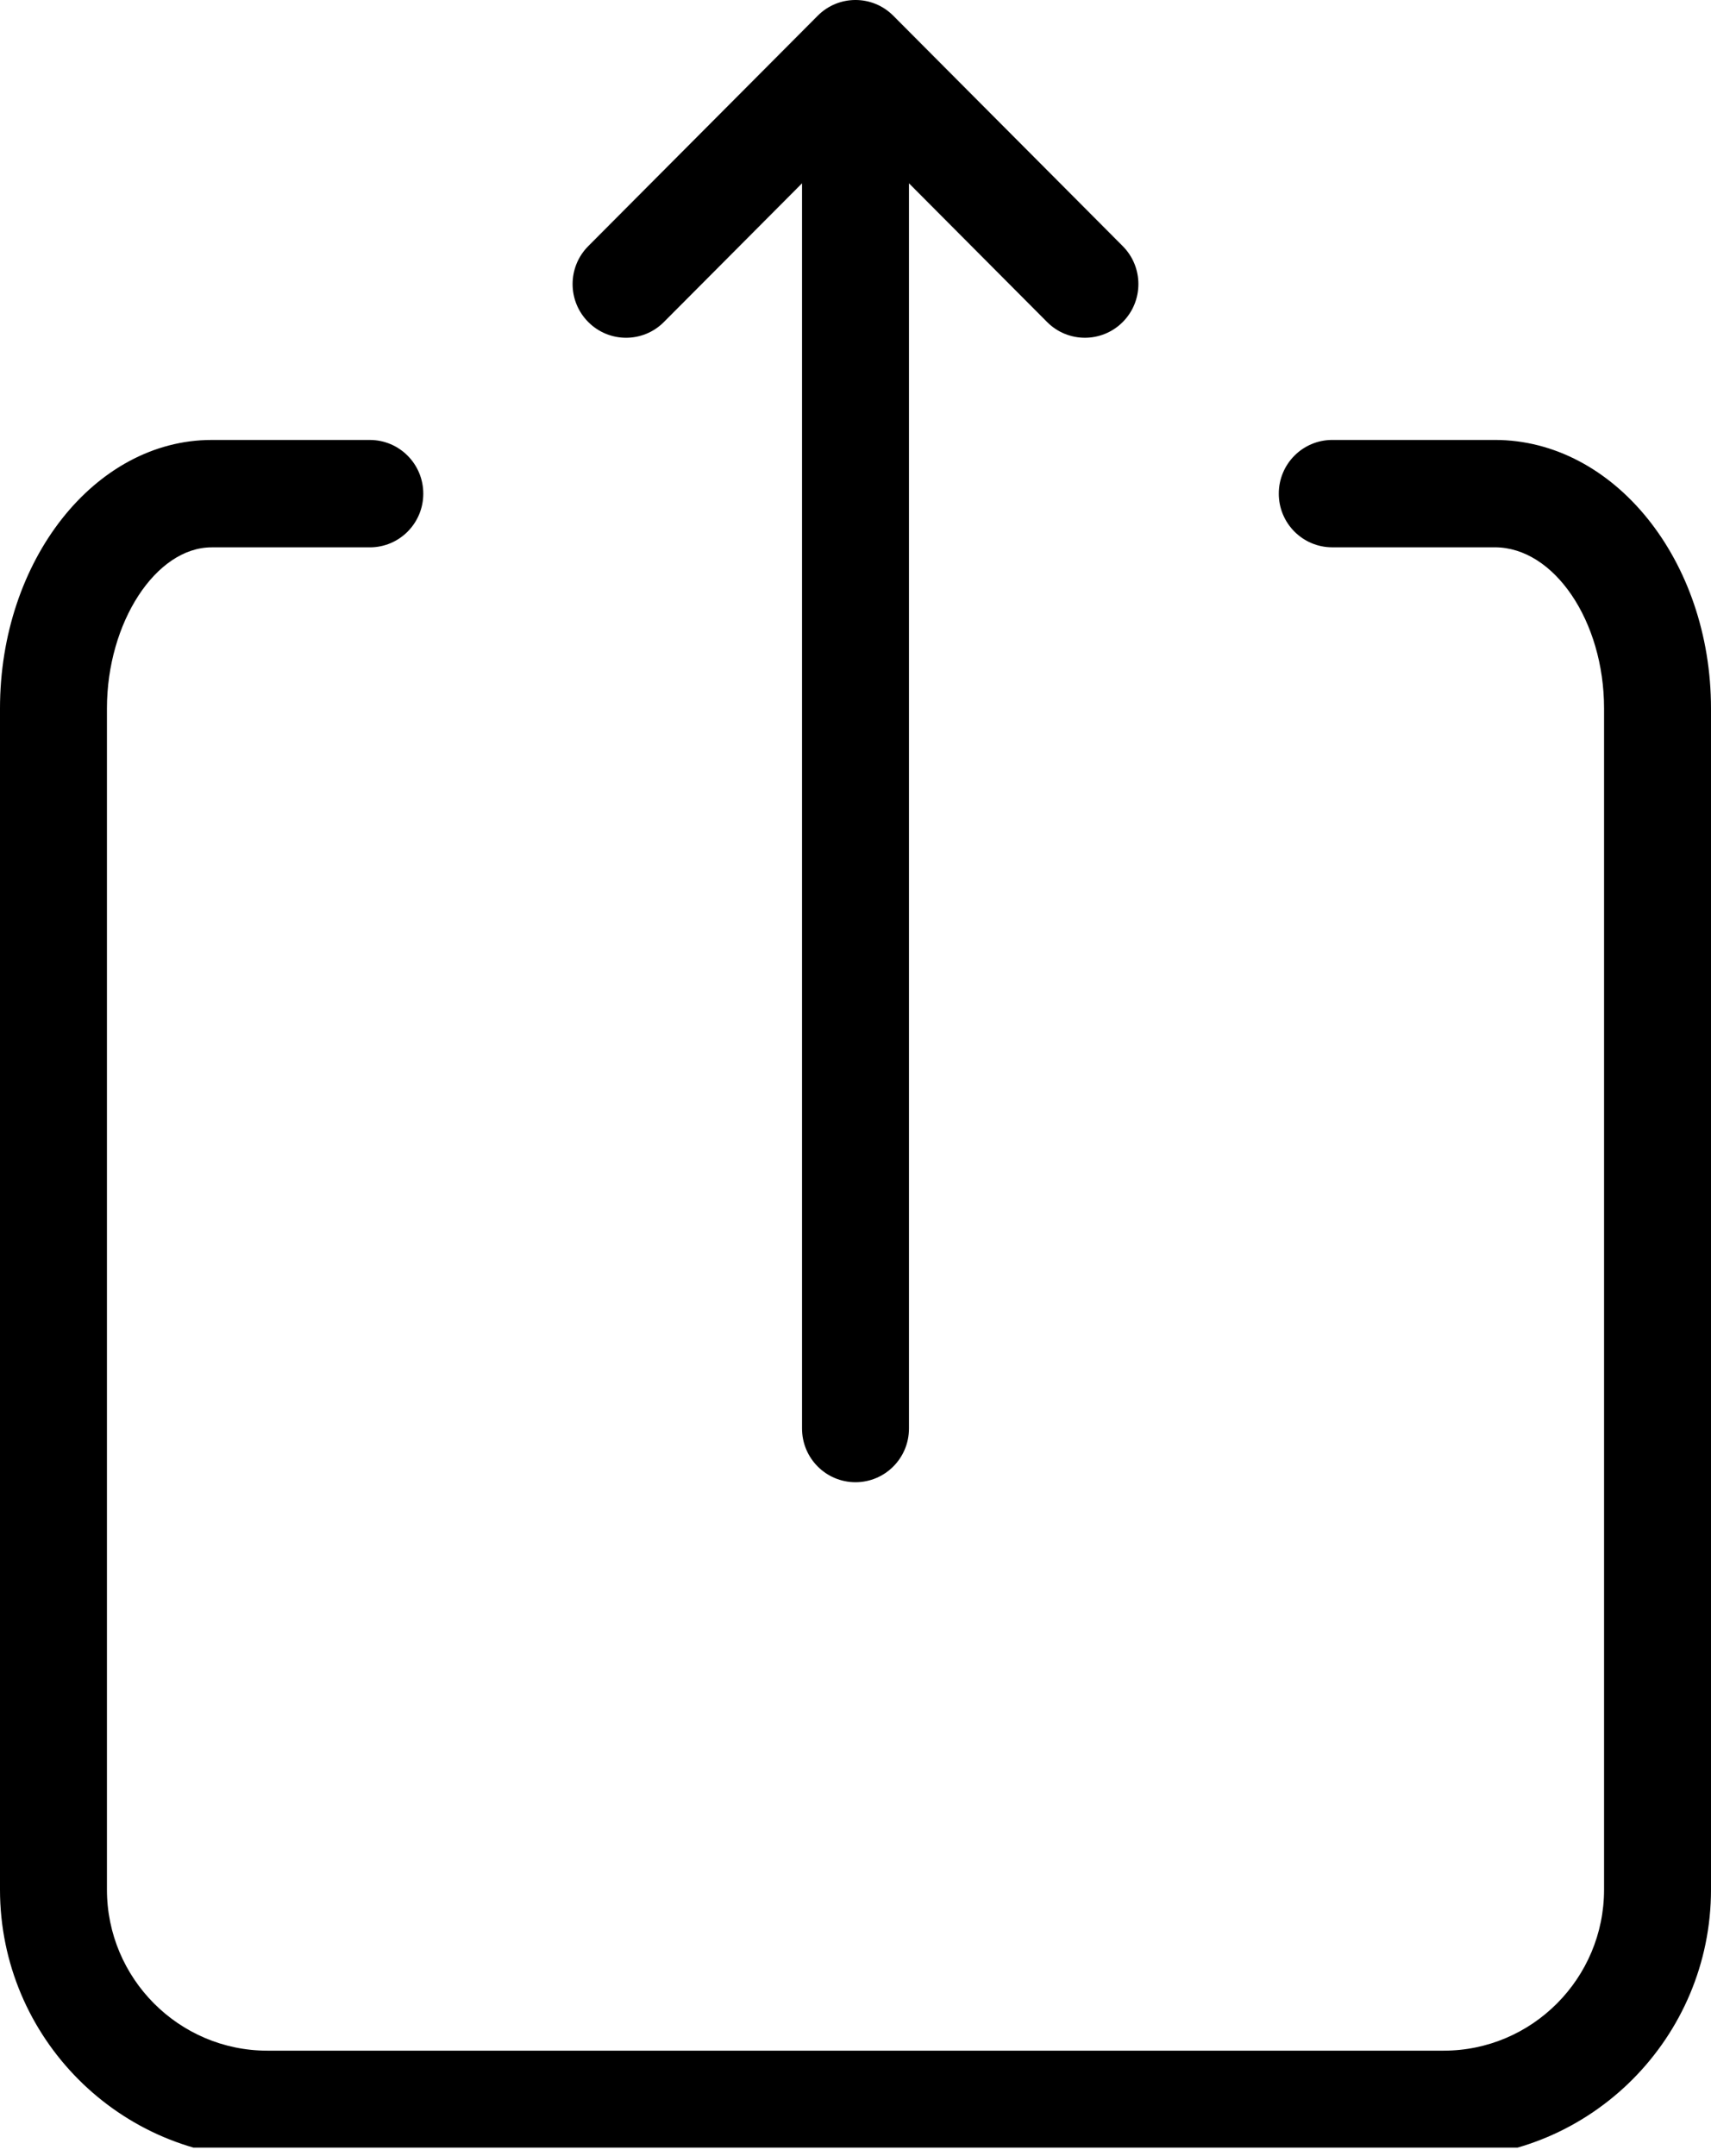 <svg width="100" height="126" viewBox="0 0 100 126" fill="none" xmlns="http://www.w3.org/2000/svg">
<g clip-path="url(#clip0_52_2)">
<path d="M87.369 25.711H77.864C76.137 25.711 74.739 27.115 74.739 28.849C74.739 30.582 76.137 31.986 77.864 31.986H87.369C90.828 31.986 93.75 36.297 93.75 41.4V110.43C93.75 115.621 89.544 119.844 84.375 119.844H15.625C10.456 119.844 6.25 115.621 6.25 110.43V41.401C6.25 36.386 9.11 31.988 12.37 31.988H21.614C23.341 31.988 24.739 30.584 24.739 28.85C24.739 27.116 23.341 25.712 21.614 25.712H12.37C5.549 25.712 0 32.75 0 41.401V110.432C0 119.083 7.009 126.12 15.625 126.12H84.375C92.991 126.12 100 119.083 100 110.432V41.401C100 32.748 94.333 25.711 87.369 25.711Z" fill="black"/>
<path d="M38.8 18.821L46.875 10.713V83.485C46.875 85.219 48.273 86.623 50 86.623C51.726 86.623 53.125 85.219 53.125 83.485V10.713L61.199 18.821C61.809 19.434 62.608 19.739 63.408 19.739C64.208 19.739 65.008 19.432 65.618 18.821C66.839 17.595 66.839 15.608 65.618 14.383L52.209 0.92C50.989 -0.307 49.009 -0.307 47.791 0.92L34.382 14.383C33.16 15.609 33.16 17.596 34.382 18.821C35.601 20.046 37.582 20.046 38.8 18.821Z" fill="black"/>
</g>
<defs>
<clipPath id="clip0_52_2">
<rect width="100" height="125.51" fill="white"/>
</clipPath>
</defs>
</svg>
